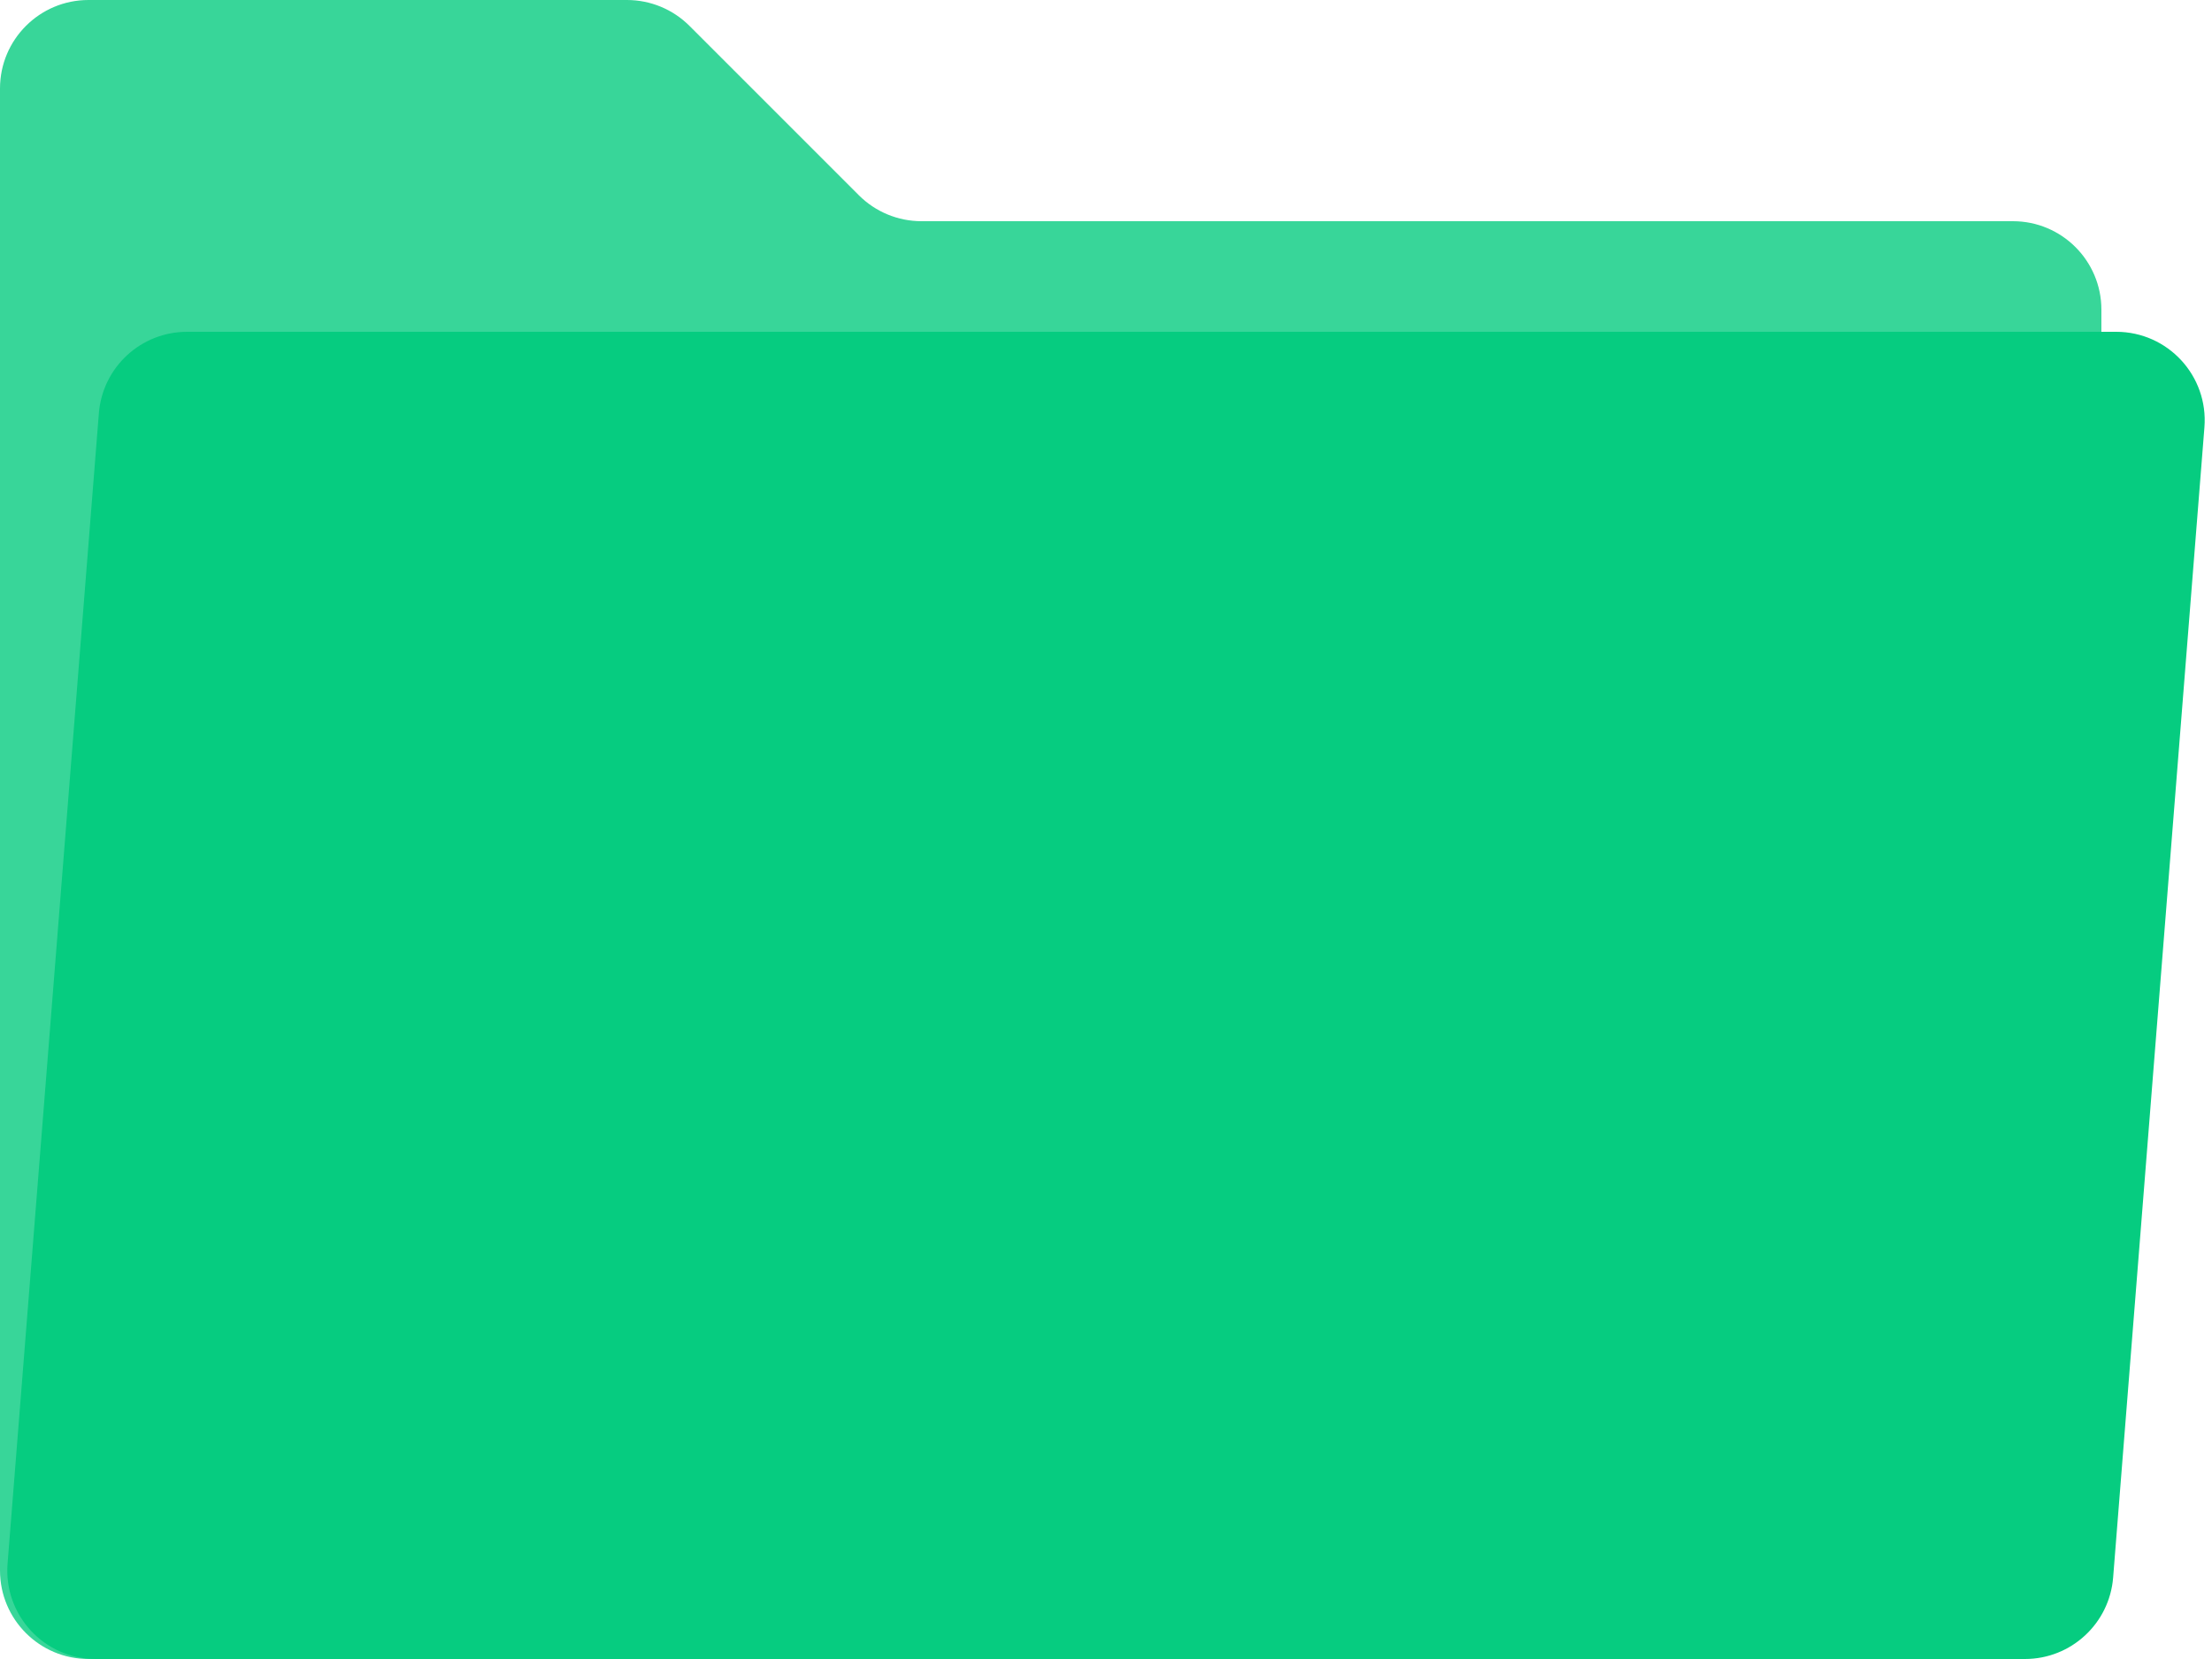 <svg width="200" height="150" viewBox="0 0 200 150" fill="none" xmlns="http://www.w3.org/2000/svg">
<path fill-rule="evenodd" clip-rule="evenodd" d="M62.343 2.343C60.843 0.843 58.808 0 56.686 0H8C3.582 0 0 3.582 0 8V20V142C0 146.418 3.582 150 8 150H182C186.418 150 190 146.418 190 142V28C190 23.582 186.418 20 182 20H83.314C81.192 20 79.157 19.157 77.657 17.657L62.343 2.343Z" fill="#38D699"/>
<path d="M8.939 37.367C9.269 33.207 12.741 30 16.914 30H191.34C196.008 30 199.684 33.98 199.315 38.633L191.061 142.633C190.731 146.793 187.259 150 183.086 150H8.66C3.992 150 0.316 146.02 0.685 141.367L8.939 37.367Z" fill="#06CC80"/>
</svg>
